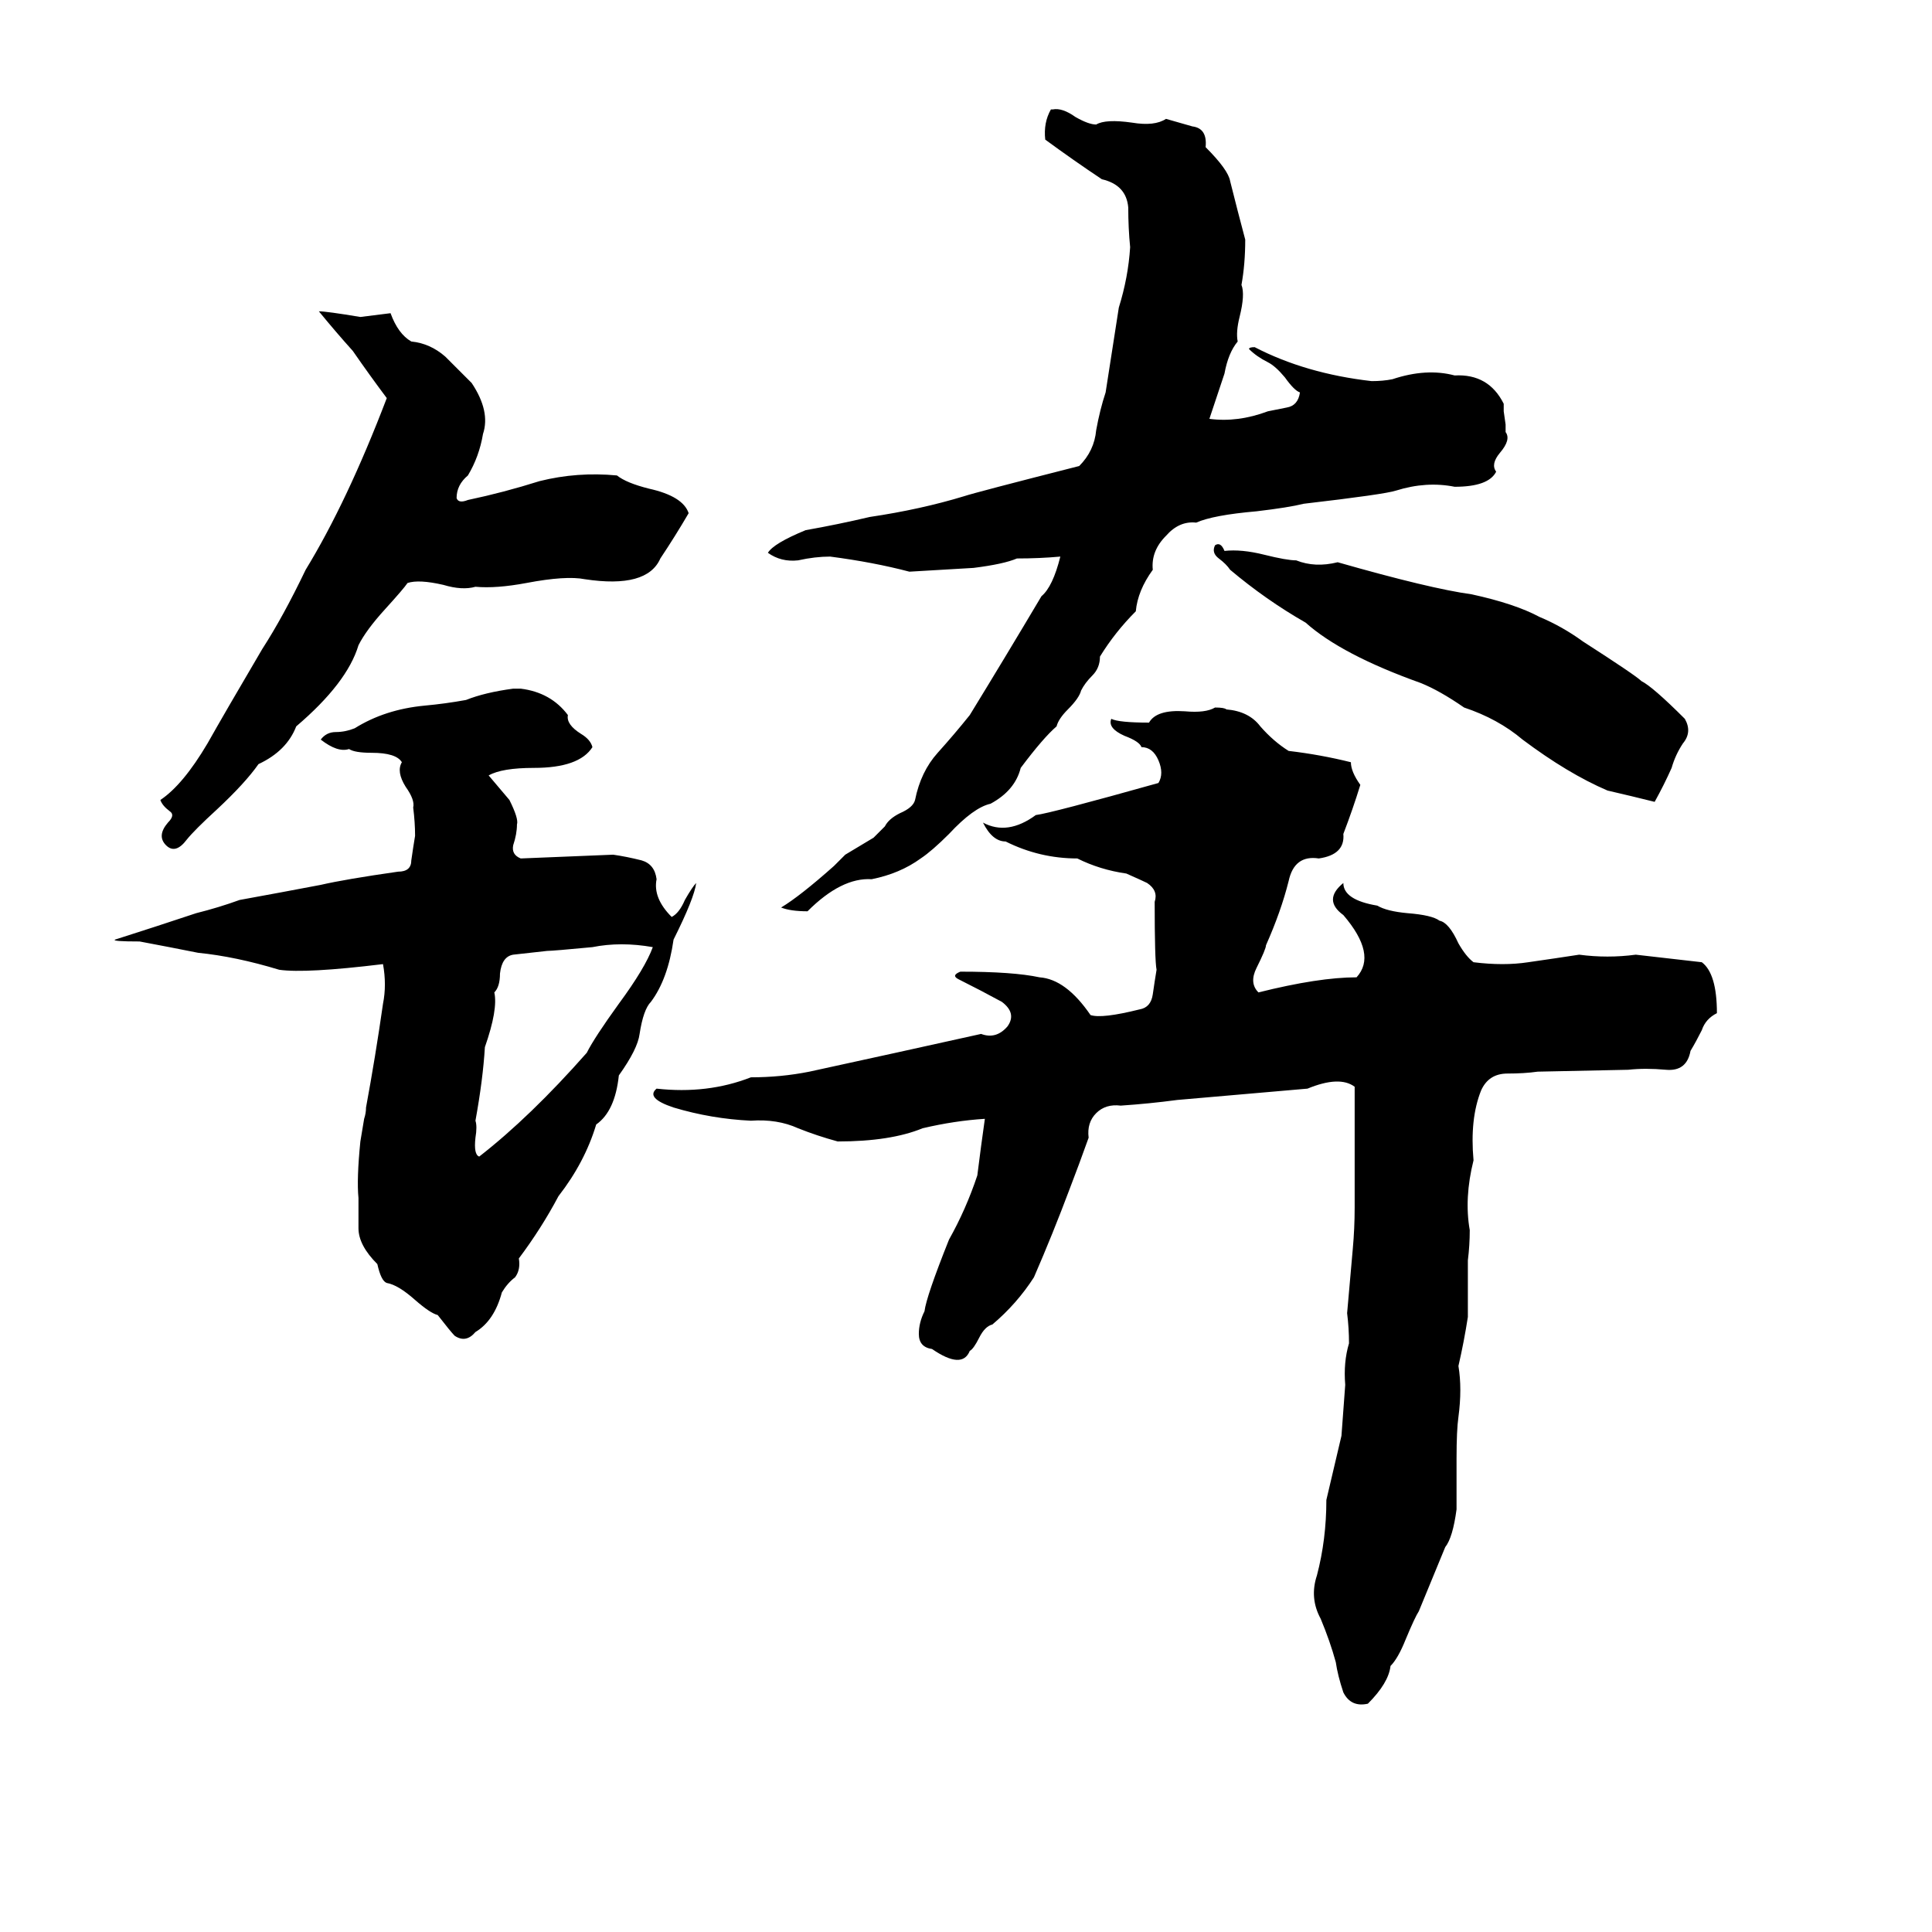 <svg xmlns="http://www.w3.org/2000/svg" viewBox="0 -800 1024 1024">
	<path fill="#000000" d="M557 -742H558Q563 -743 570 -738Q577 -734 581 -734Q586 -737 600 -735Q612 -733 618 -737Q625 -735 632 -733Q640 -732 639 -722Q651 -710 652 -704Q656 -688 660 -673Q660 -660 658 -649Q660 -644 657 -632Q655 -624 656 -619Q651 -613 649 -602Q645 -590 641 -578Q656 -576 672 -582Q677 -583 682 -584Q688 -585 689 -592Q686 -593 681 -600Q676 -606 672 -608Q666 -611 662 -615Q662 -616 665 -616Q692 -602 727 -598Q733 -598 738 -599Q756 -605 771 -601Q789 -602 797 -586Q797 -584 797 -582L798 -575Q798 -573 798 -571Q801 -567 795 -560Q790 -554 793 -550Q789 -542 771 -542Q756 -545 740 -540Q734 -538 691 -533Q683 -531 666 -529Q643 -527 634 -523Q625 -524 618 -516Q610 -508 611 -498Q603 -487 602 -476Q591 -465 583 -452Q583 -446 579 -442Q575 -438 573 -434Q572 -430 566 -424Q561 -419 560 -415Q553 -409 541 -393Q538 -381 525 -374Q516 -372 503 -358Q494 -349 488 -345Q477 -337 462 -334Q446 -335 428 -317Q419 -317 414 -319Q424 -325 442 -341Q445 -344 448 -347L463 -356Q466 -359 469 -362Q471 -366 477 -369Q484 -372 485 -376Q488 -391 497 -401Q506 -411 514 -421Q533 -452 552 -484Q558 -489 562 -505Q551 -504 539 -504Q532 -501 516 -499Q499 -498 482 -497Q463 -502 440 -505Q432 -505 423 -503Q414 -502 407 -507Q410 -512 427 -519Q444 -522 461 -526Q488 -530 511 -537Q517 -539 572 -553Q580 -561 581 -572Q583 -583 586 -592L593 -637Q598 -653 599 -669Q598 -679 598 -690Q597 -702 584 -705Q569 -715 554 -726Q553 -735 557 -742ZM169 -635Q173 -635 191 -632Q199 -633 207 -634Q211 -623 218 -619Q228 -618 236 -611Q243 -604 250 -597Q260 -582 256 -570Q254 -558 248 -548Q242 -543 242 -536Q243 -533 248 -535Q267 -539 286 -545Q306 -550 327 -548Q332 -544 344 -541Q362 -537 365 -528Q358 -516 350 -504Q343 -488 310 -493Q300 -495 279 -491Q263 -488 252 -489Q245 -487 235 -490Q222 -493 216 -491Q214 -488 204 -477Q194 -466 190 -458Q184 -438 157 -415Q152 -402 137 -395Q130 -385 115 -371Q103 -360 99 -355Q93 -347 88 -352Q83 -357 89 -364Q93 -368 90 -370Q86 -373 85 -376Q97 -384 110 -406Q119 -422 139 -456Q150 -473 162 -498Q184 -534 205 -589Q196 -601 187 -614Q178 -624 169 -635ZM644 -511Q647 -513 649 -508Q658 -509 670 -506Q682 -503 687 -503Q697 -499 709 -502Q758 -488 780 -485Q803 -480 816 -473Q828 -468 839 -460Q867 -442 870 -439Q876 -436 893 -419Q897 -412 892 -406Q888 -400 886 -393Q882 -384 877 -375Q865 -378 852 -381Q831 -390 807 -408Q794 -419 776 -425Q763 -434 753 -438Q711 -453 692 -470Q671 -482 652 -498Q650 -501 646 -504Q642 -507 644 -511ZM272 -435H276Q292 -433 301 -421Q300 -416 308 -411Q313 -408 314 -404Q307 -393 283 -393Q266 -393 259 -389L270 -376Q275 -366 274 -363Q274 -358 272 -352Q271 -347 276 -345Q301 -346 325 -347Q332 -346 340 -344Q347 -342 348 -334Q346 -324 356 -314Q360 -316 363 -323Q367 -330 369 -332Q368 -324 357 -302Q354 -281 345 -269Q341 -265 339 -252Q338 -244 328 -230Q326 -211 316 -204Q310 -184 296 -166Q287 -149 275 -133Q276 -127 273 -123Q269 -120 266 -115Q262 -100 252 -94Q247 -88 241 -92Q239 -94 232 -103Q228 -104 220 -111Q211 -119 205 -120Q202 -121 200 -130Q190 -140 190 -149Q190 -157 190 -165Q189 -175 191 -195L193 -207Q194 -210 194 -213Q199 -240 203 -268Q205 -278 203 -289Q162 -284 148 -286Q125 -293 105 -295Q90 -298 74 -301Q59 -301 61 -302Q83 -309 104 -316Q116 -319 127 -323Q149 -327 170 -331Q183 -334 211 -338Q218 -338 218 -344Q219 -351 220 -357Q220 -364 219 -372Q220 -376 215 -383Q210 -391 213 -396Q210 -401 197 -401Q188 -401 185 -403Q179 -401 170 -408Q173 -412 178 -412Q183 -412 188 -414Q204 -424 225 -426Q236 -427 247 -429Q257 -433 272 -435ZM644 -425Q649 -425 650 -424Q662 -423 668 -415Q675 -407 683 -402Q700 -400 716 -396Q716 -391 721 -384Q717 -371 712 -358Q713 -347 699 -345Q686 -347 683 -333Q679 -317 671 -299Q671 -297 666 -287Q662 -279 667 -274Q699 -282 719 -282Q730 -294 712 -315Q701 -323 712 -332Q712 -323 730 -320Q735 -317 746 -316Q759 -315 763 -312Q768 -311 773 -300Q777 -293 781 -290Q797 -288 810 -290Q824 -292 837 -294Q852 -292 867 -294Q885 -292 902 -290Q910 -284 910 -263Q904 -260 902 -254Q899 -248 896 -243Q894 -232 883 -233Q872 -234 863 -233L815 -232Q808 -231 799 -231Q789 -231 785 -222Q779 -207 781 -185Q776 -165 779 -148Q779 -140 778 -132Q778 -117 778 -102Q776 -89 773 -76Q775 -64 773 -49Q772 -42 772 -27Q772 -13 772 0Q770 15 766 20Q759 37 752 54Q750 57 745 69Q741 79 737 83Q736 92 725 103Q716 105 712 97Q709 88 708 81Q705 70 700 58Q694 47 698 35Q703 16 703 -5L711 -39Q712 -52 713 -66Q712 -78 715 -88Q715 -96 714 -104L717 -138Q718 -149 718 -160Q718 -192 718 -224Q710 -230 693 -223Q659 -220 624 -217Q609 -215 594 -214Q586 -215 581 -210Q576 -205 577 -197Q572 -183 567 -170Q558 -146 548 -123Q539 -109 526 -98Q522 -97 519 -91Q516 -85 514 -84Q510 -74 494 -85Q487 -86 487 -93Q487 -99 490 -105Q491 -113 503 -143Q512 -159 518 -177Q520 -193 522 -207Q506 -206 489 -202Q472 -195 444 -195Q433 -198 423 -202Q412 -207 398 -206Q377 -207 357 -213Q342 -218 348 -223Q375 -220 398 -229Q414 -229 429 -232Q475 -242 520 -252Q528 -249 534 -256Q539 -263 531 -269Q520 -275 508 -281Q504 -283 509 -285Q537 -285 551 -282Q565 -281 578 -262Q584 -260 604 -265Q610 -266 611 -273Q612 -280 613 -286Q612 -291 612 -322Q614 -328 608 -332Q606 -333 597 -337Q583 -339 571 -345Q551 -345 533 -354Q526 -354 521 -364Q534 -357 549 -368Q557 -369 614 -385Q617 -390 614 -397Q611 -404 605 -404Q604 -407 596 -410Q587 -414 589 -419Q593 -417 609 -417Q613 -424 628 -423Q639 -422 644 -425ZM314 -298Q293 -296 290 -296Q281 -295 272 -294Q266 -293 265 -284Q265 -277 262 -274Q264 -265 257 -245Q256 -228 252 -206Q253 -203 252 -197Q251 -188 254 -187Q281 -208 311 -242Q315 -250 328 -268Q342 -287 346 -298Q329 -301 314 -298Z"/>
</svg>